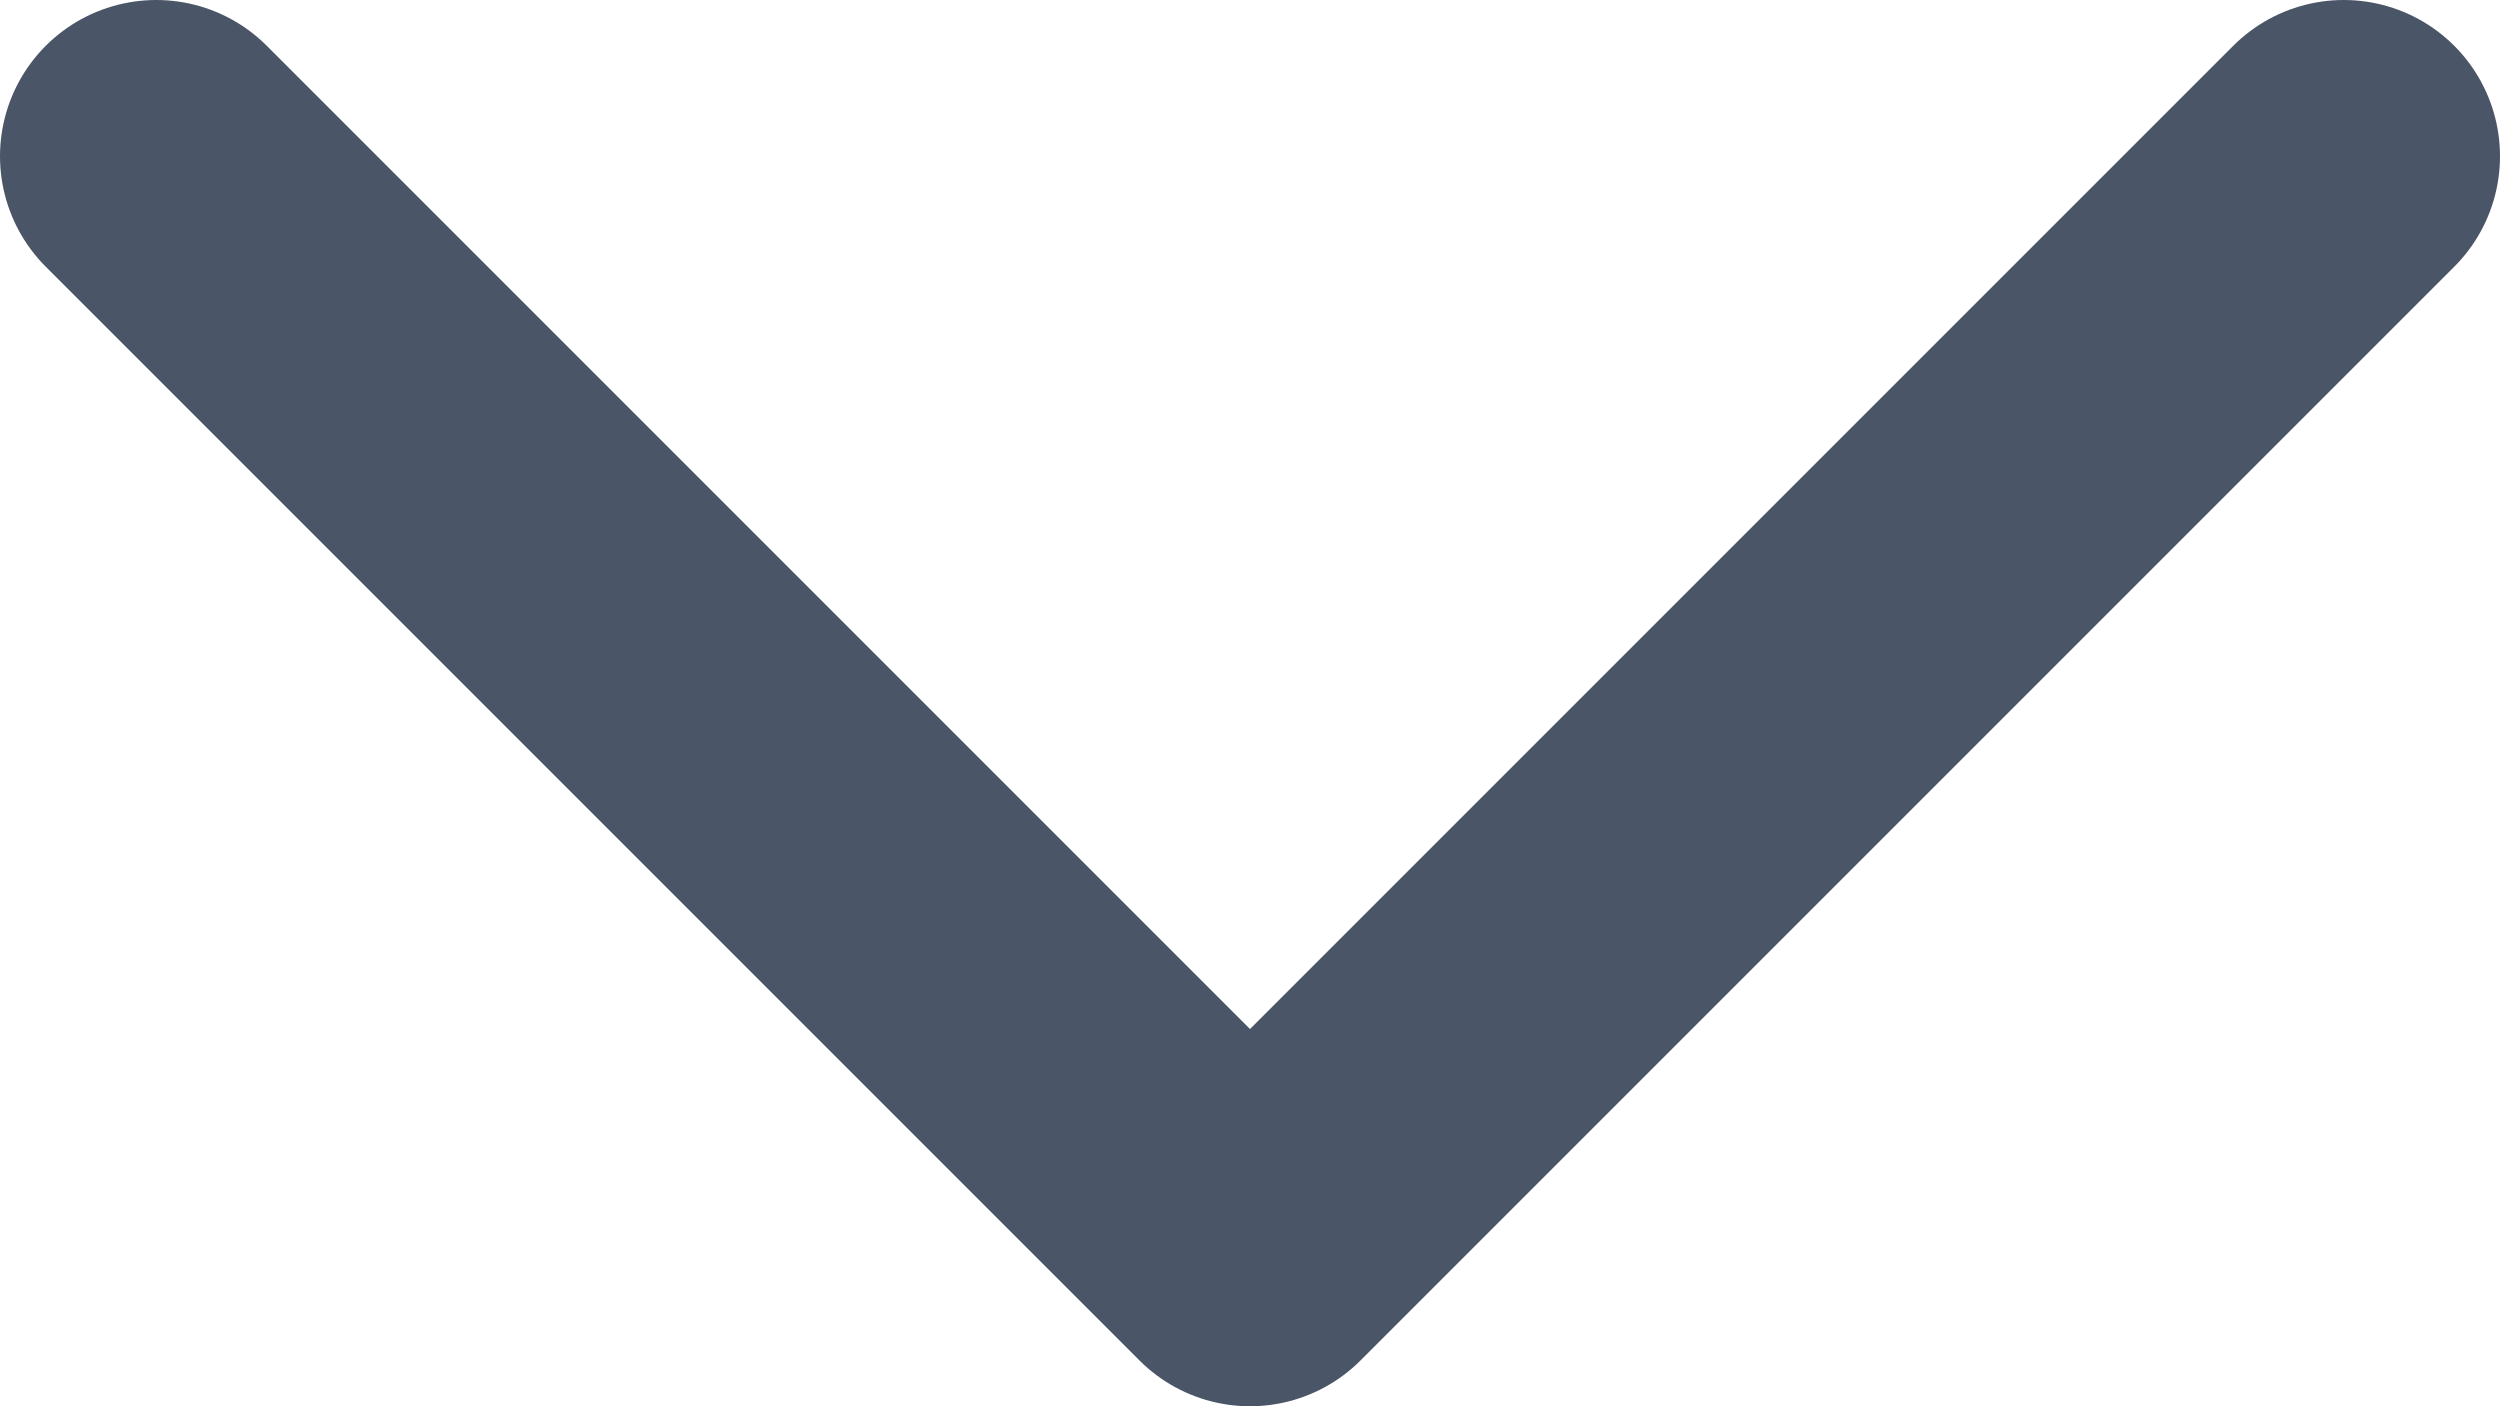 <svg width="16" height="9" viewBox="0 0 16 9" fill="none" xmlns="http://www.w3.org/2000/svg">
<path d="M15 1L8 8L1 1" stroke="#4A5568" stroke-width="2" stroke-linecap="round" stroke-linejoin="round"/>
</svg>

